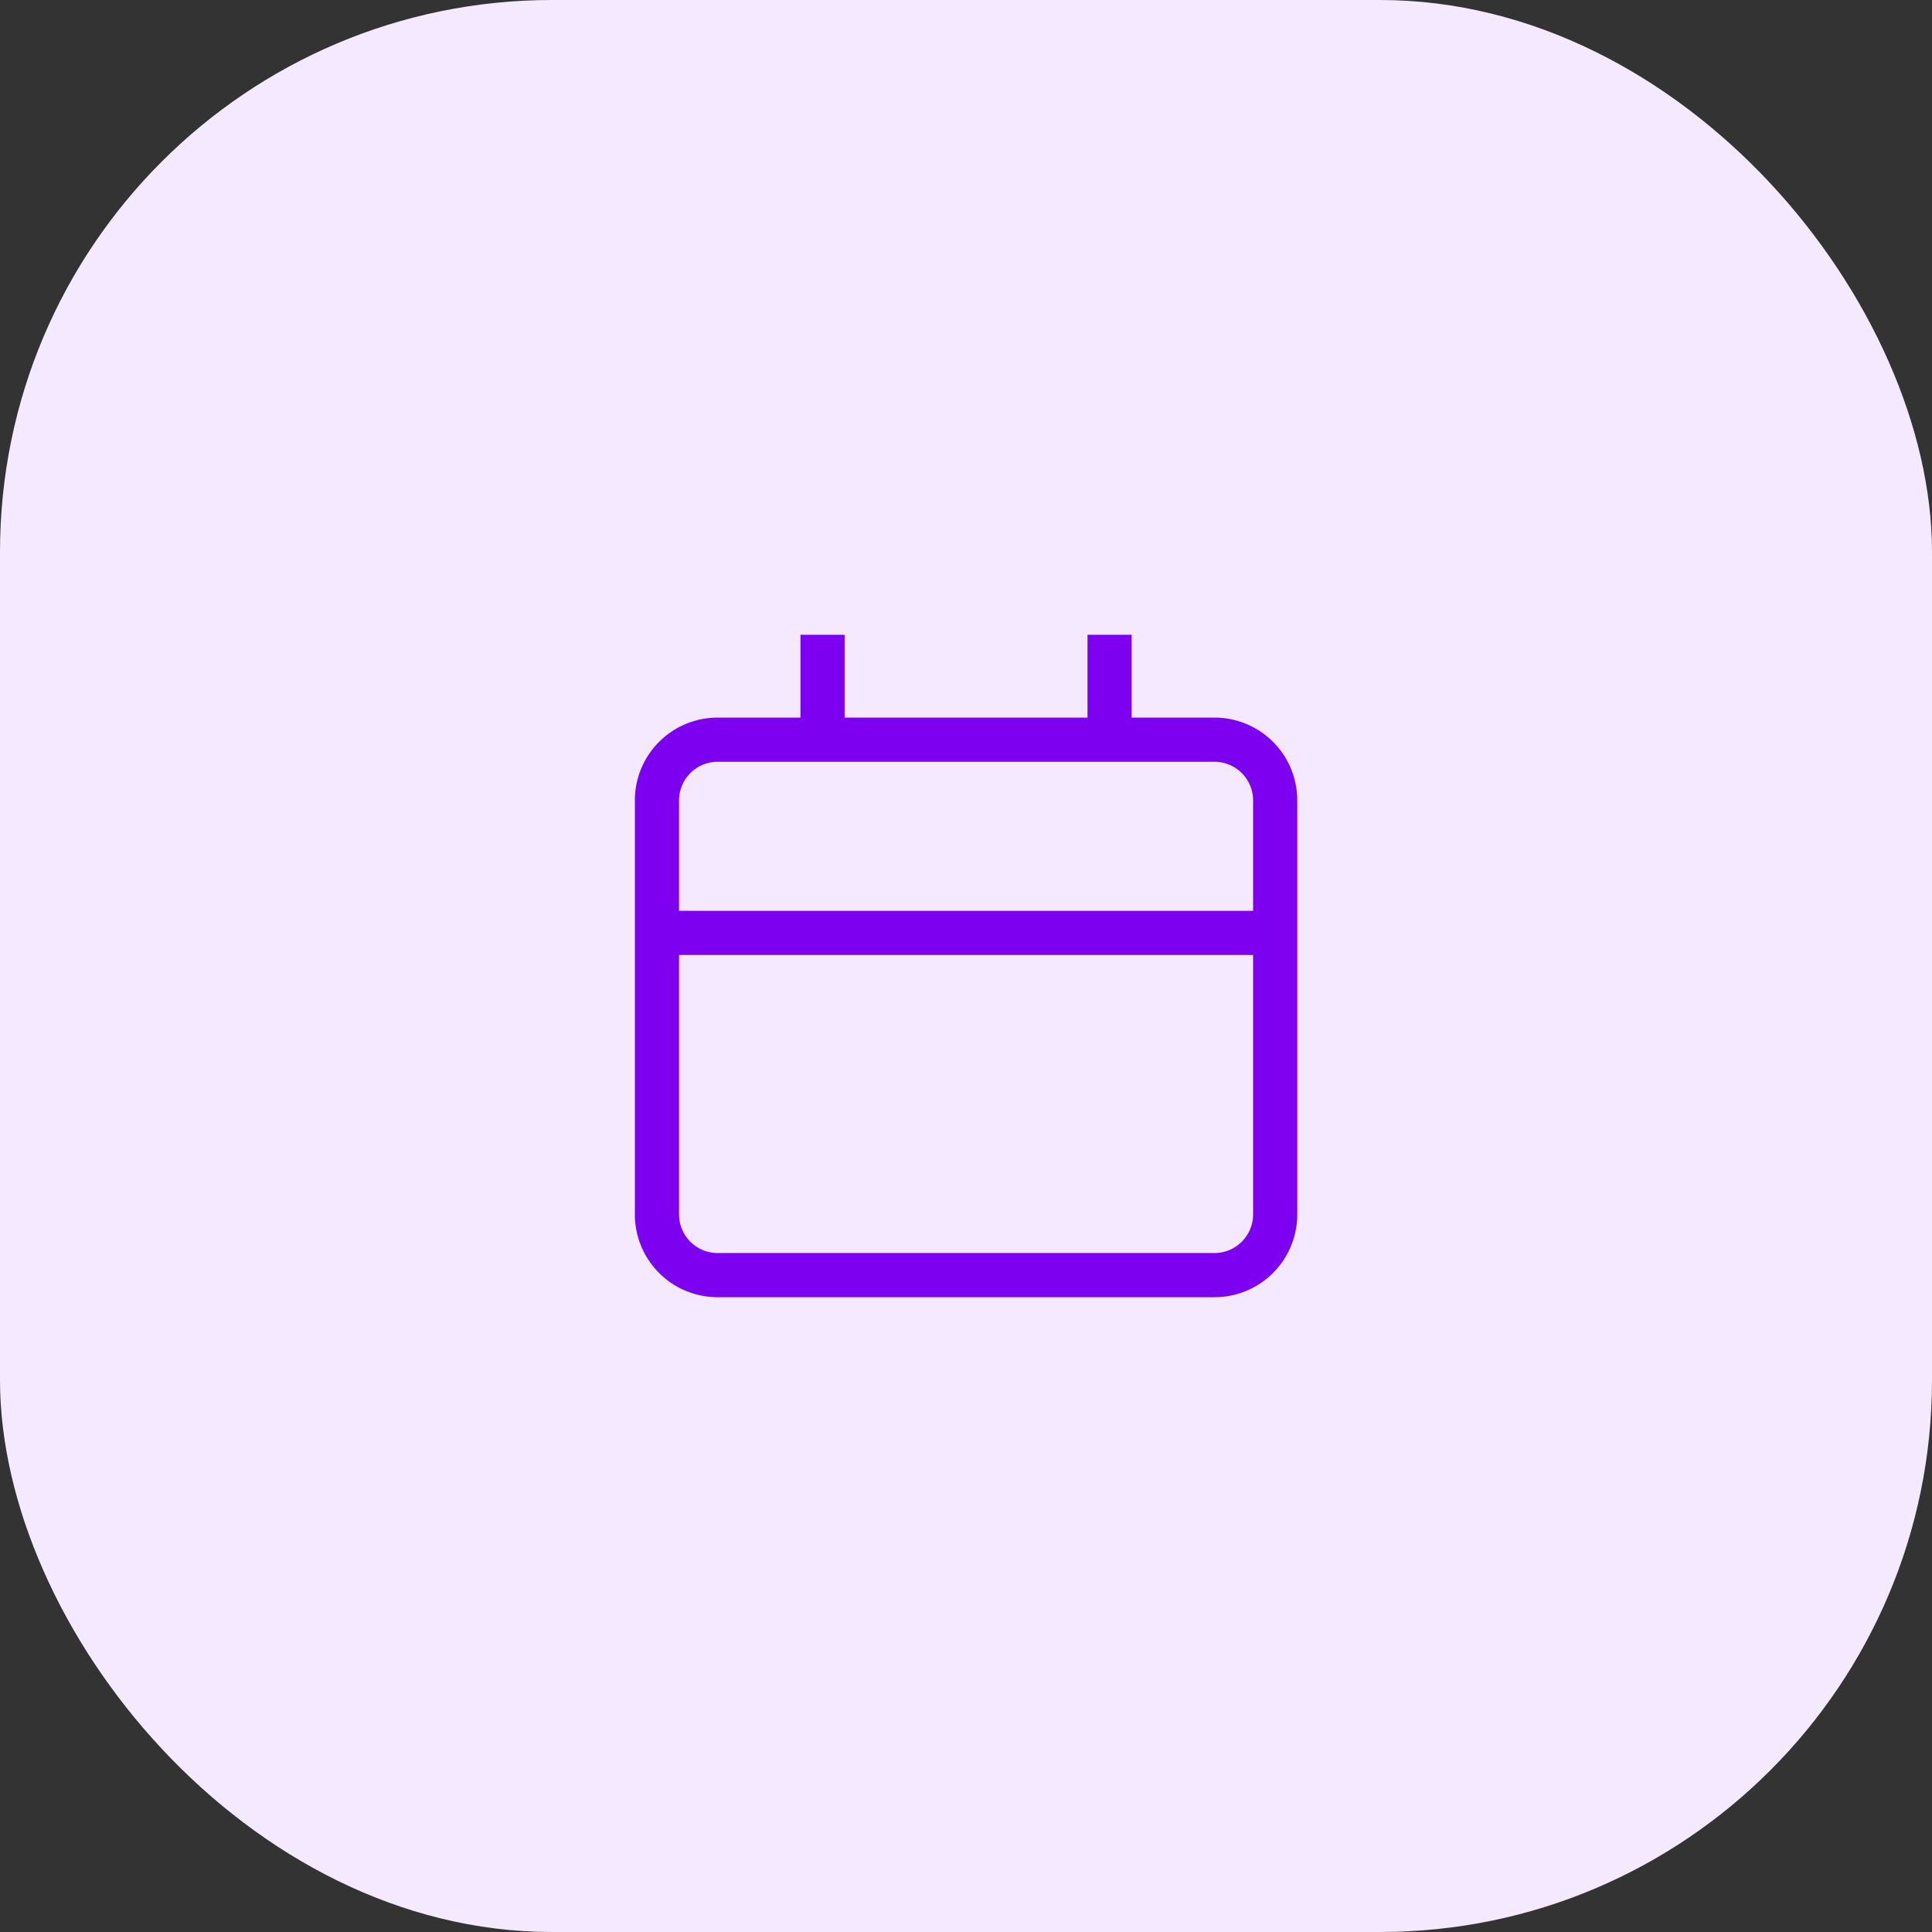 <svg id="Компонент_6_1" data-name="Компонент 6 – 1" xmlns="http://www.w3.org/2000/svg" width="70" height="70" viewBox="0 0 70 70">
  <rect x="0" y="0" width="70" height="70" fill="#333333" stroke="none"/>
  <g id="Компонент_4_1" data-name="Компонент 4 – 1">
    <rect id="Прямоугольник_158" data-name="Прямоугольник 158" width="70" height="70" rx="20" fill="#f5e9ff"/>
  </g>
  <path id="Контур_60" data-name="Контур 60" d="M7849-12192a3,3,0,0,1-3-3v-15a3,3,0,0,1,3-3h3v-3h1.6v3h8.8v-3h1.6v3h3a3,3,0,0,1,3,3v15a3,3,0,0,1-3,3Zm-1.4-3a1.4,1.4,0,0,0,1.4,1.4h18a1.4,1.4,0,0,0,1.4-1.4v-9.4h-20.8Zm20.8-11v-4a1.4,1.4,0,0,0-1.4-1.4h-18a1.4,1.4,0,0,0-1.4,1.4v4Z" transform="translate(-7822.998 12239)" fill="#7e00f0"/>
</svg>
